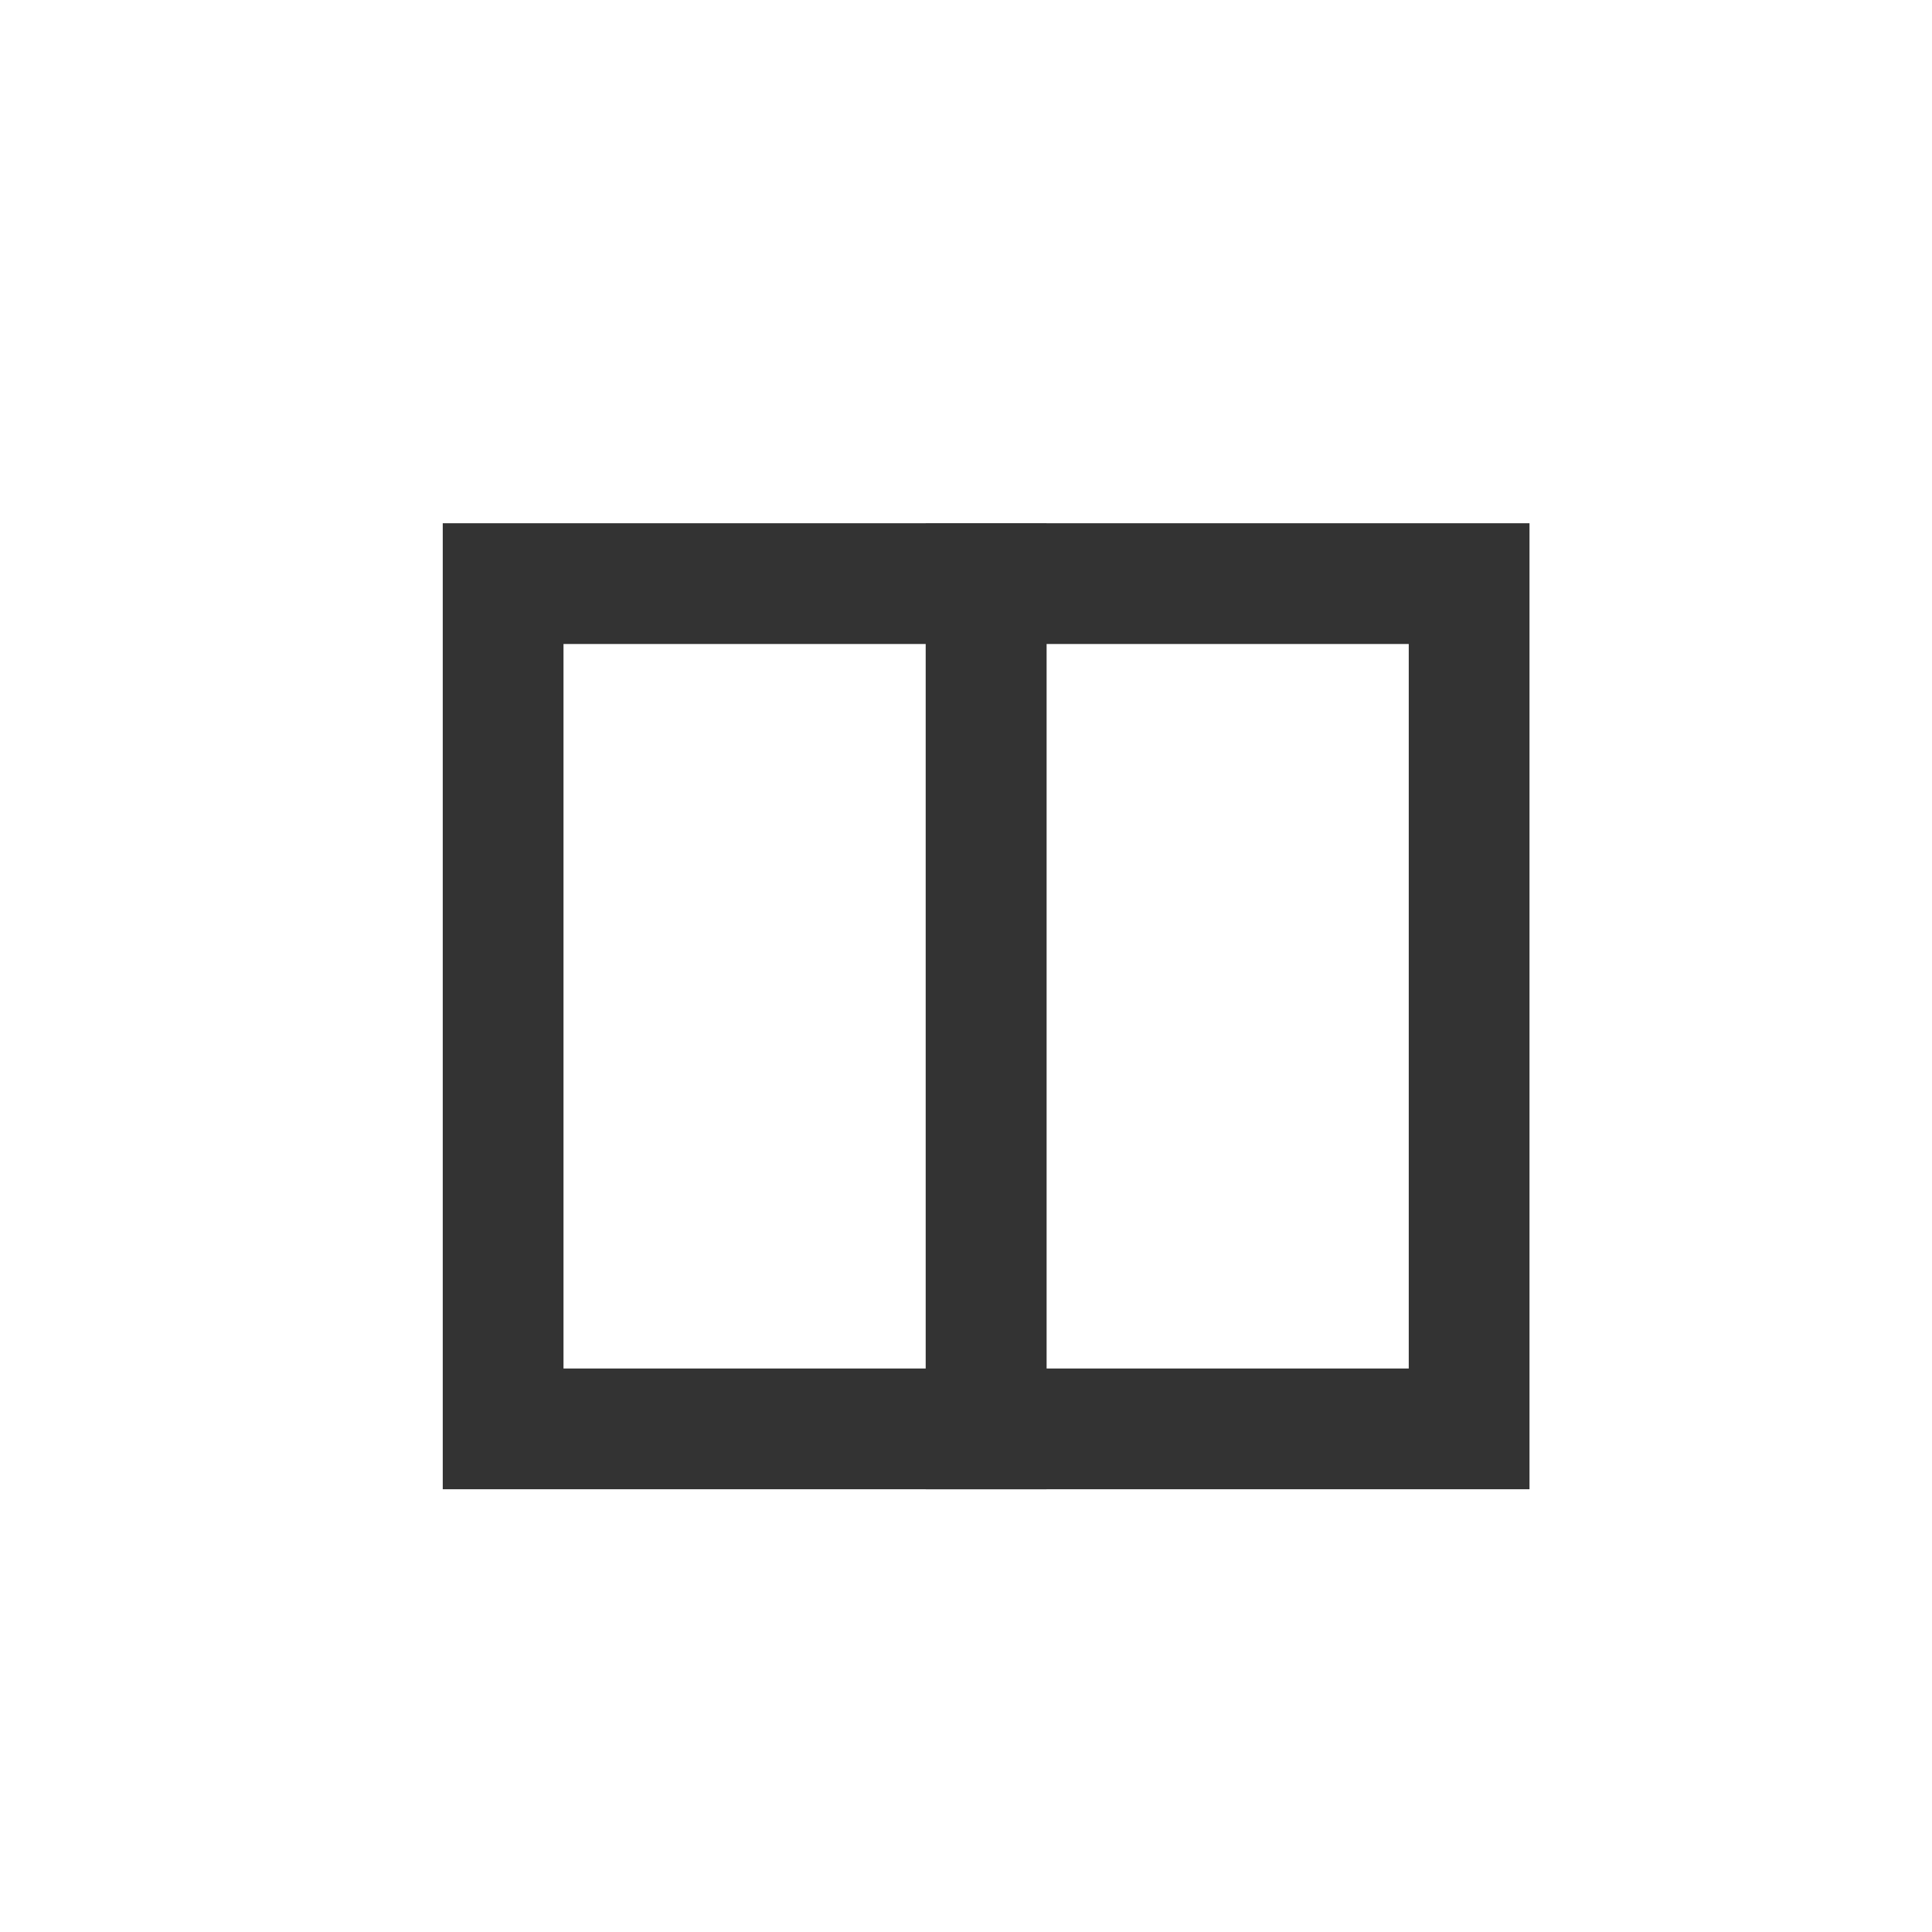 <?xml version="1.0" standalone="no"?><!DOCTYPE svg PUBLIC "-//W3C//DTD SVG 1.1//EN" "http://www.w3.org/Graphics/SVG/1.1/DTD/svg11.dtd"><svg class="icon" width="200px" height="200.00px" viewBox="0 0 1024 1024" version="1.1" xmlns="http://www.w3.org/2000/svg"><path d="M554.667 789.333H234.667V277.333h320v512z m-256-64h192V341.333h-192v384z" fill="#333333" /><path d="M810.667 789.333H490.667V277.333h320v512z m-256-64h192V341.333h-192v384z" fill="#333333" /></svg>